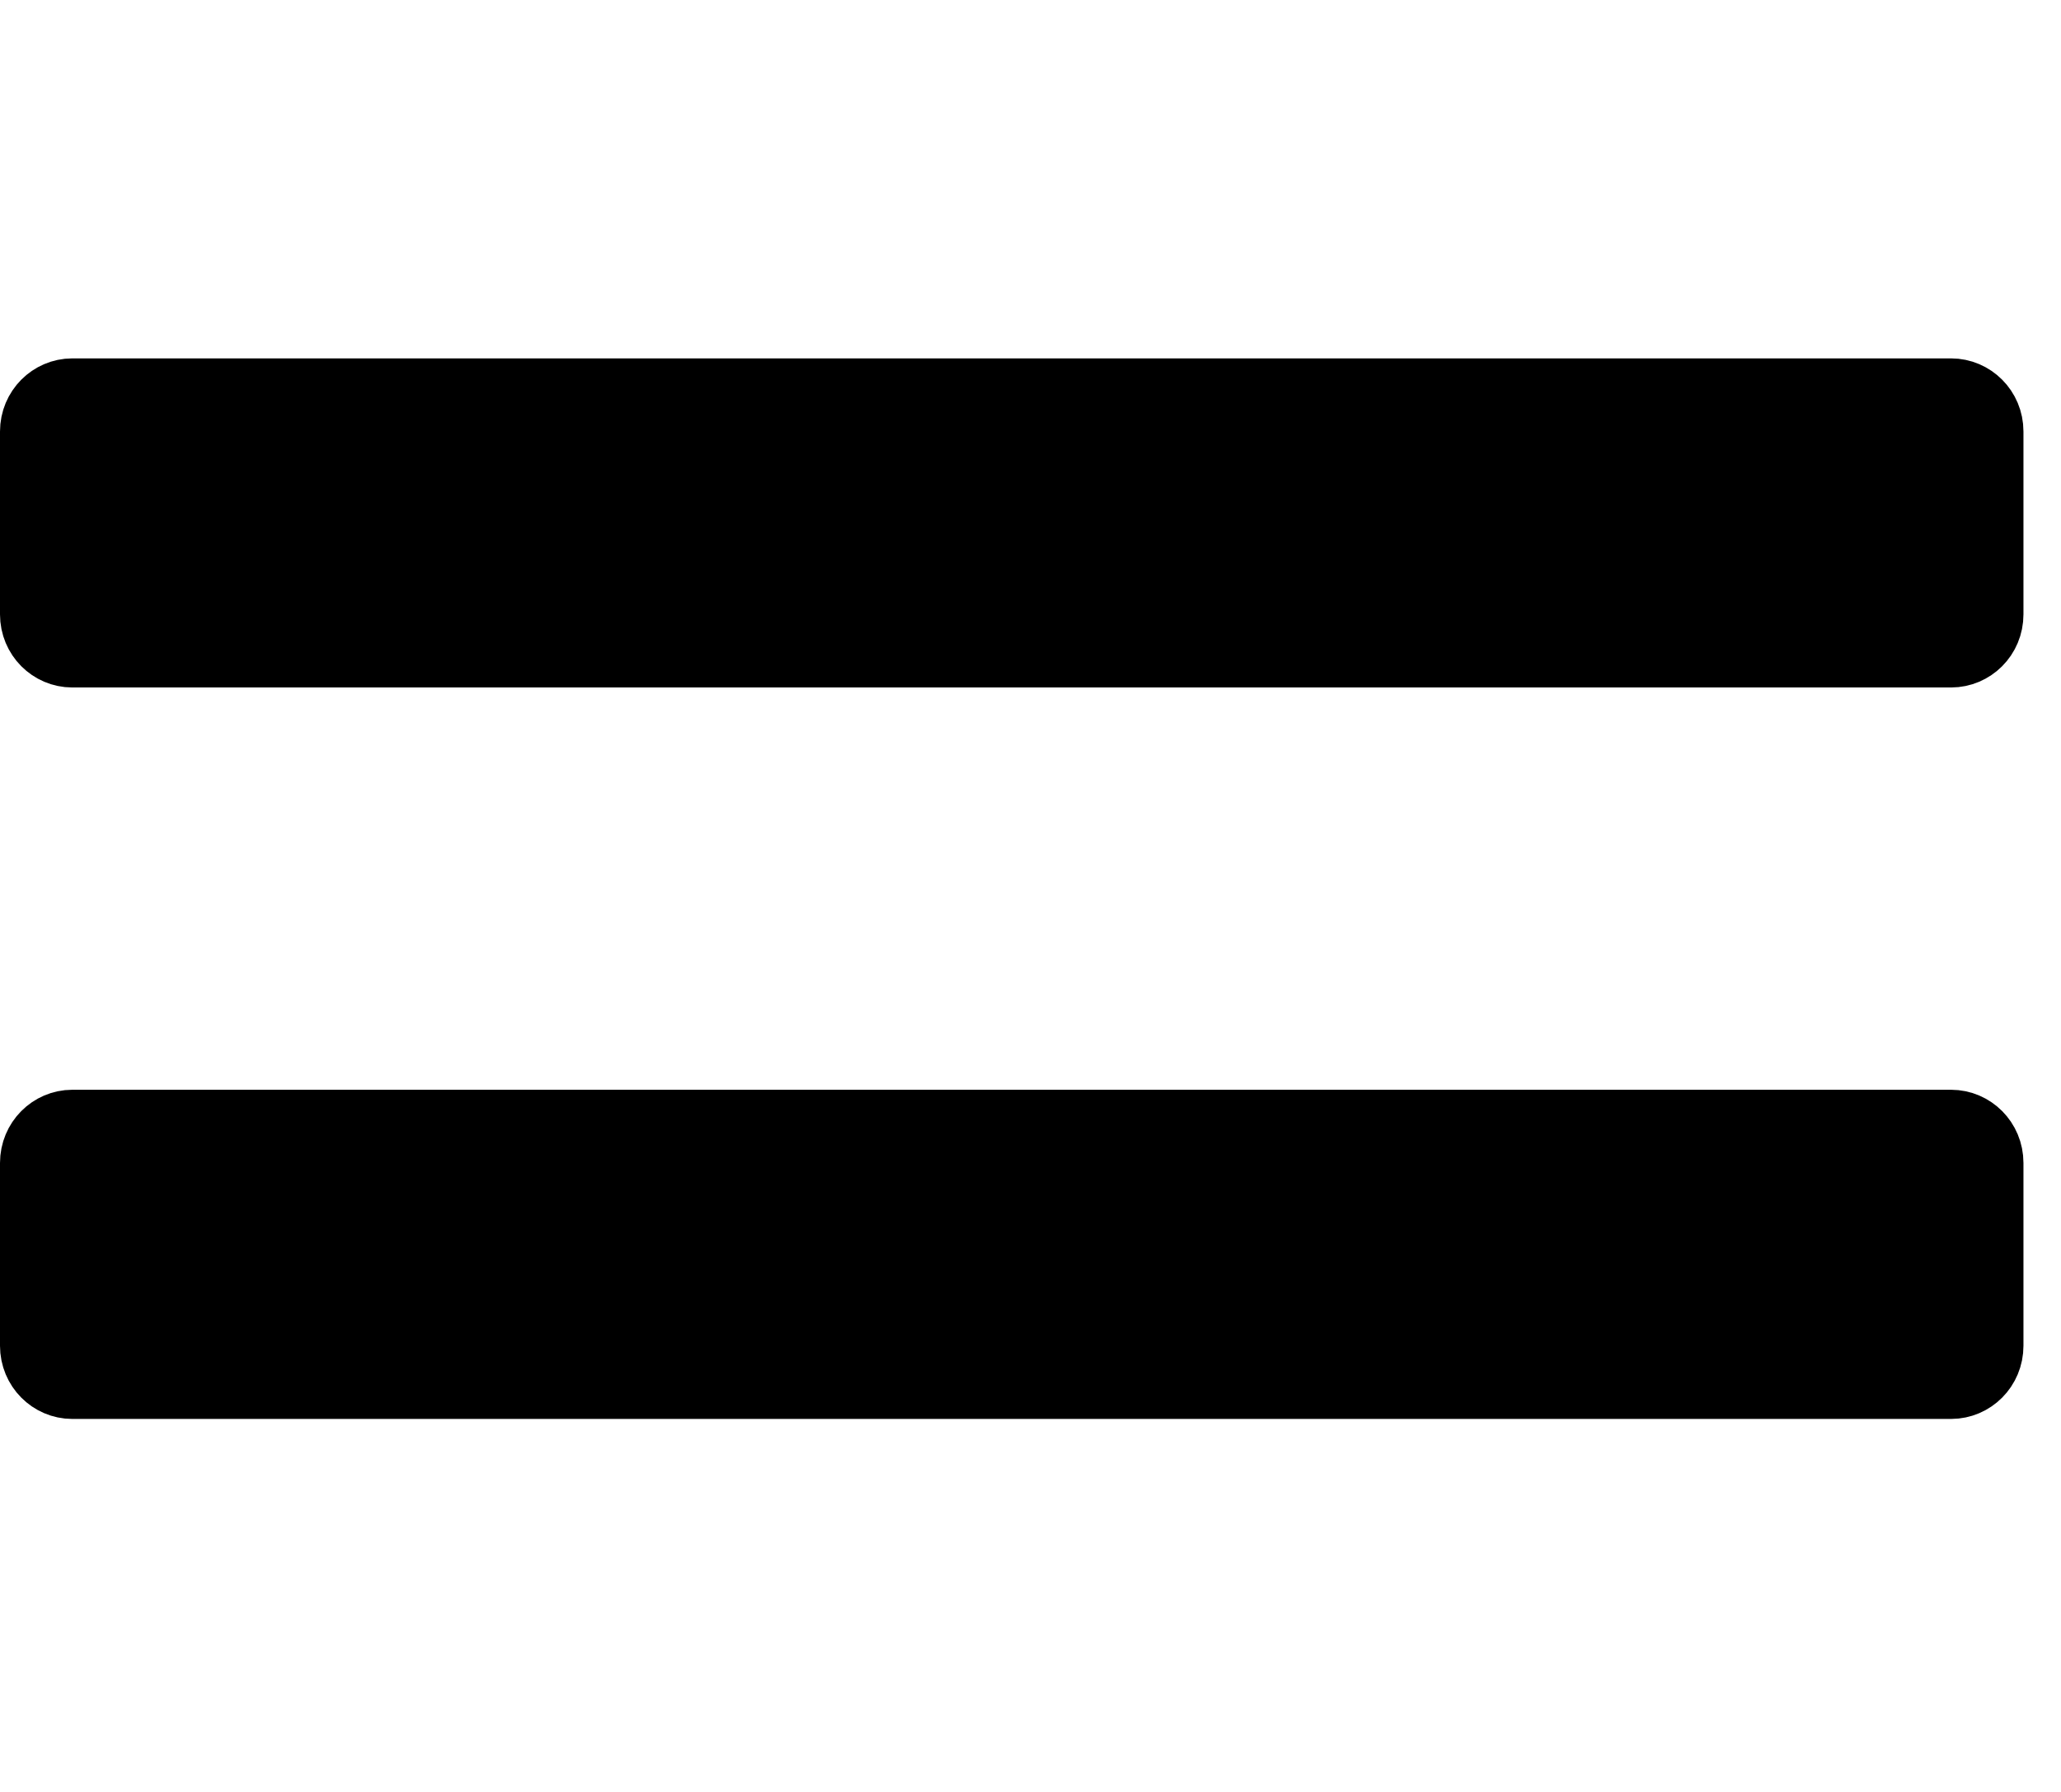 <svg width="23" height="20" viewBox="0 0 23 20" fill="none" xmlns="http://www.w3.org/2000/svg">
<g filter="url(#filter0_i_4_19)">
<path d="M21.774 3.173H0.806C0.643 3.173 0.5 3.038 0.5 2.857V0.816C0.5 0.636 0.643 0.5 0.806 0.5H21.774C21.938 0.5 22.081 0.636 22.081 0.816V2.857C22.081 3.038 21.938 3.173 21.774 3.173ZM21.774 11.337H0.806C0.643 11.337 0.5 11.201 0.5 11.02V8.98C0.5 8.799 0.643 8.663 0.806 8.663H21.774C21.938 8.663 22.081 8.799 22.081 8.98V11.02C22.081 11.201 21.938 11.337 21.774 11.337ZM21.774 19.5H0.806C0.643 19.5 0.5 19.364 0.5 19.184V17.143C0.5 16.962 0.643 16.826 0.806 16.826H21.774C21.938 16.826 22.081 16.962 22.081 17.143V19.184C22.081 19.364 21.938 19.5 21.774 19.5Z" fill="#000" stroke="black"/>
</g>
<defs>
<filter id="filter0_i_4_19" x="0" y="0" width="22.581" height="24" filterUnits="userSpaceOnUse" color-interpolation-filters="sRGB">
<feFlood flood-opacity="0" result="BackgroundImageFix"/>
<feBlend mode="normal" in="SourceGraphic" in2="BackgroundImageFix" result="shape"/>
<feColorMatrix in="SourceAlpha" type="matrix" values="0 0 0 0 0 0 0 0 0 0 0 0 0 0 0 0 0 0 127 0" result="hardAlpha"/>
<feOffset dy="4"/>
<feGaussianBlur stdDeviation="2"/>
<feComposite in2="hardAlpha" operator="arithmetic" k2="-1" k3="1"/>
<feColorMatrix type="matrix" values="0 0 0 0 0 0 0 0 0 0 0 0 0 0 0 0 0 0 0.25 0"/>
<feBlend mode="normal" in2="shape" result="effect1_innerShadow_4_19"/>
</filter>
</defs>
</svg>
